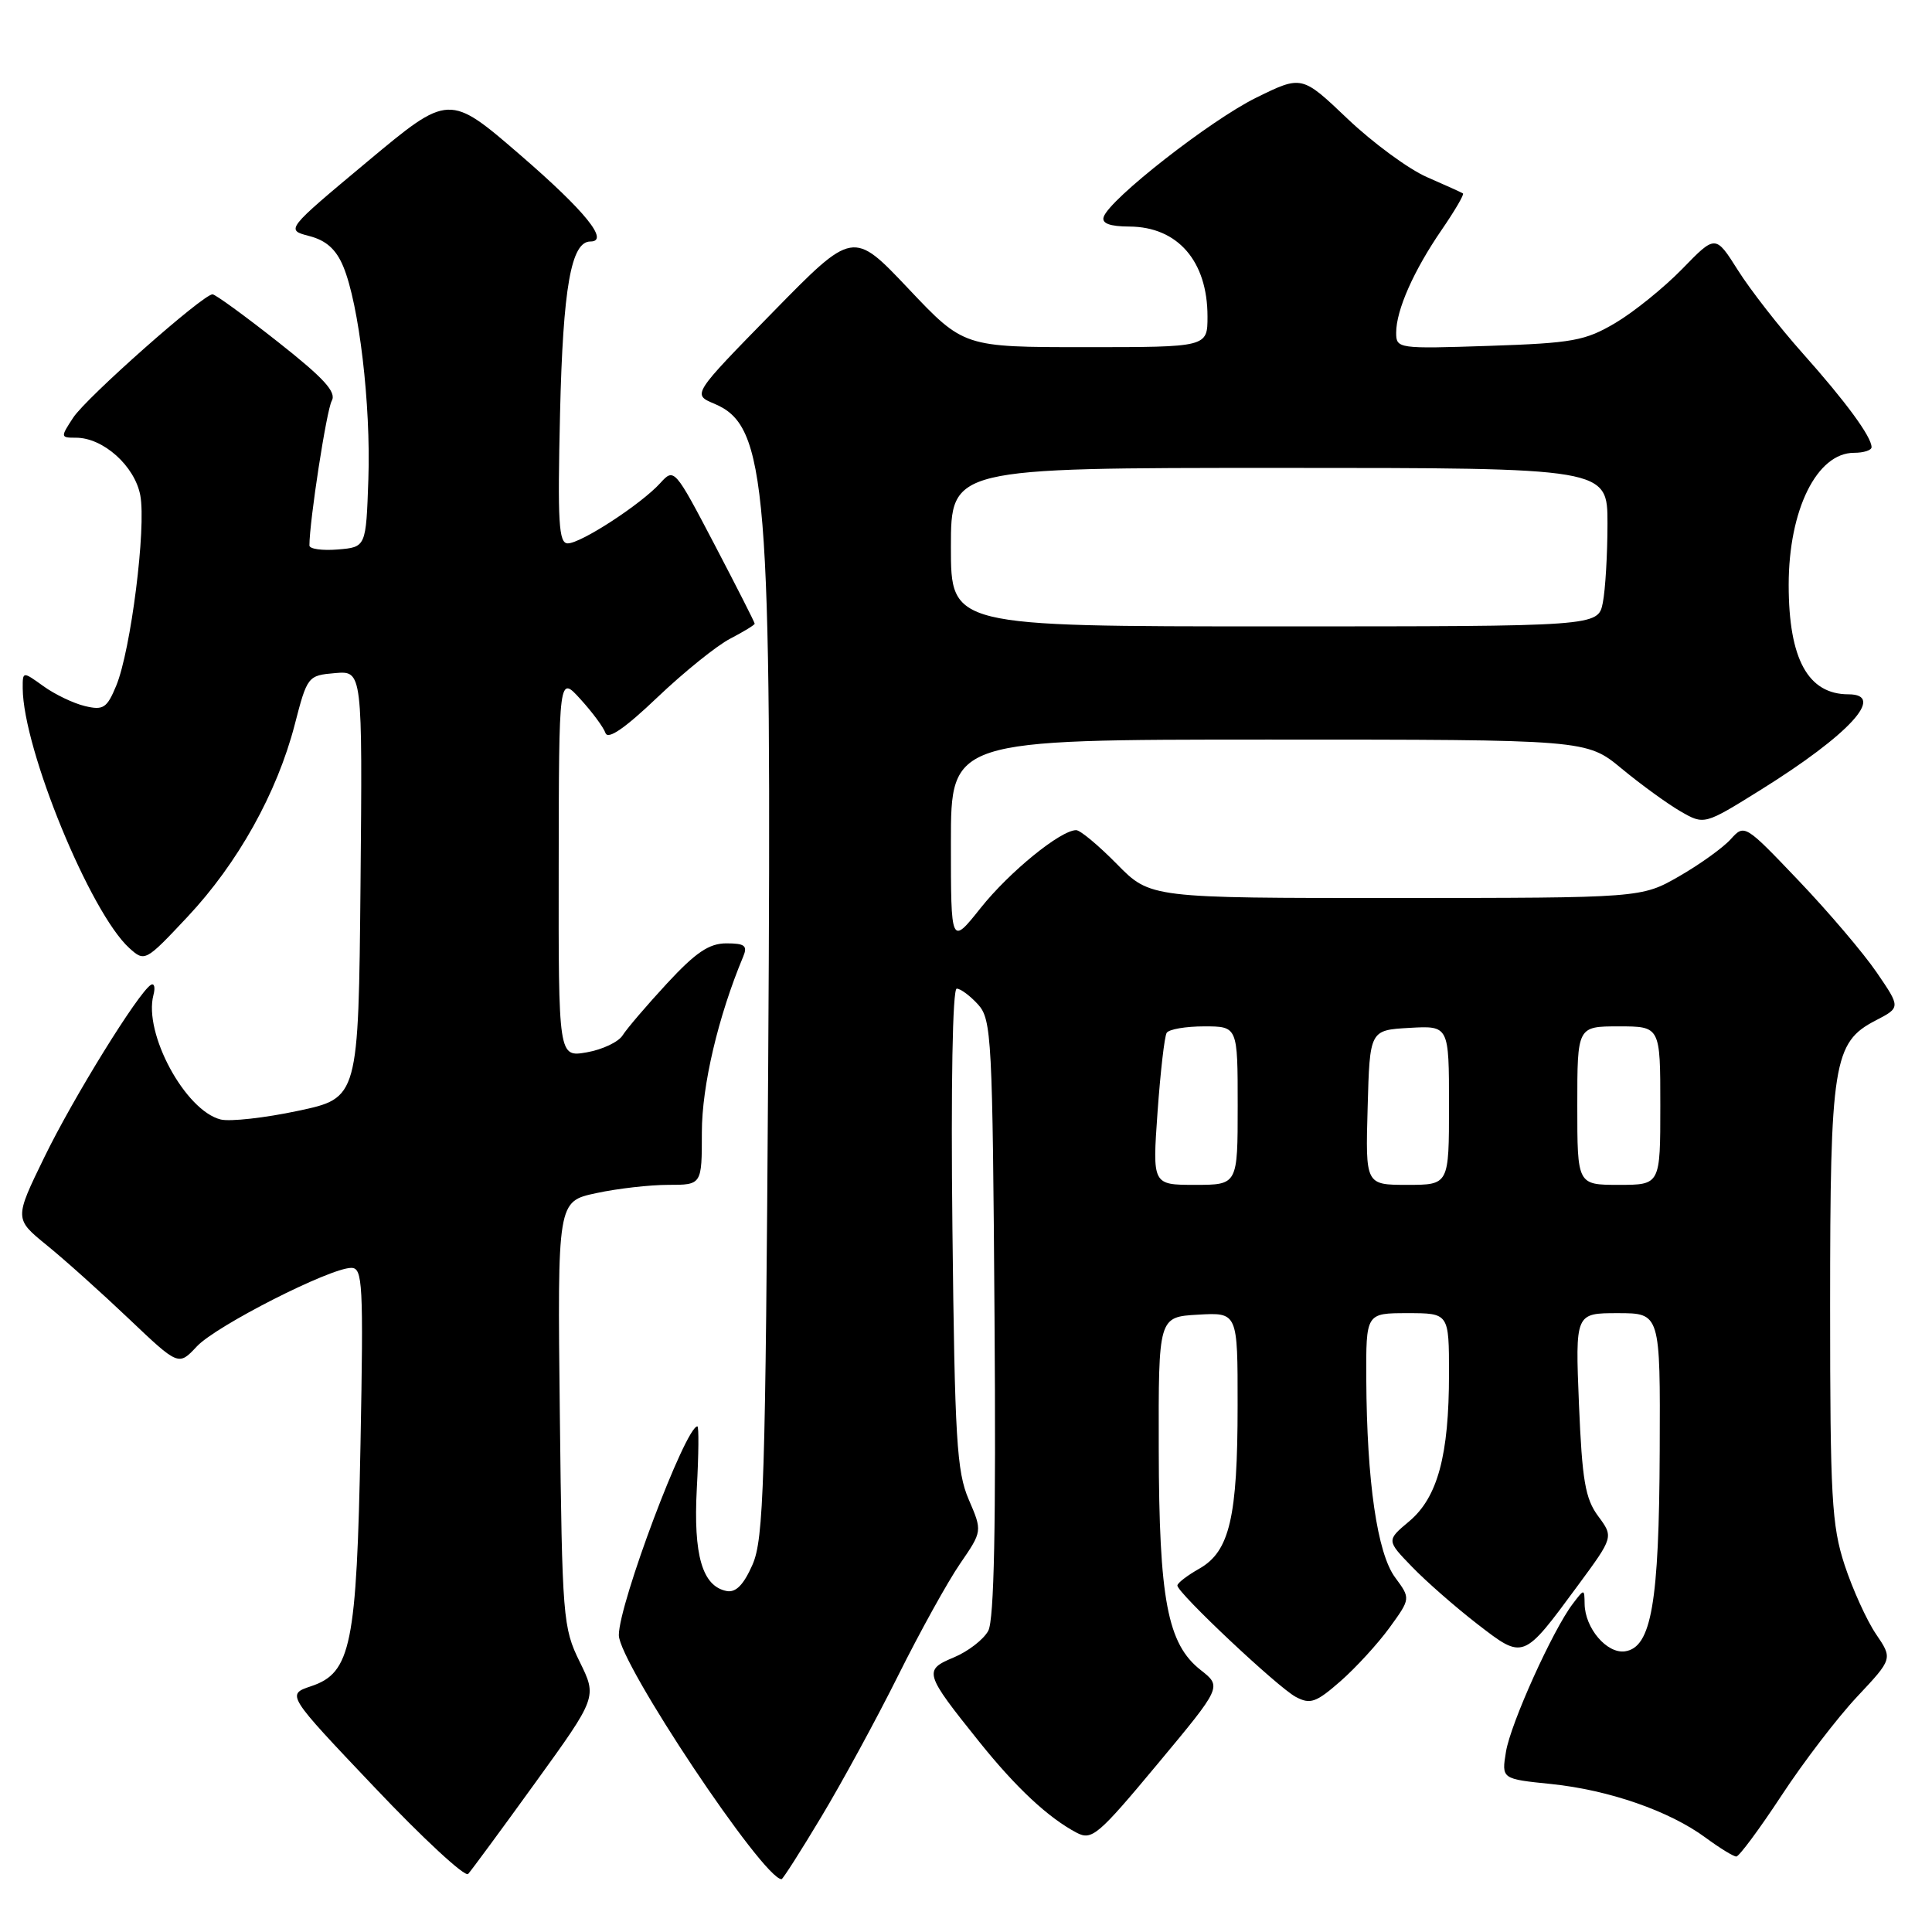 <?xml version="1.0" encoding="UTF-8" standalone="no"?>
<!DOCTYPE svg PUBLIC "-//W3C//DTD SVG 1.1//EN" "http://www.w3.org/Graphics/SVG/1.1/DTD/svg11.dtd" >
<svg xmlns="http://www.w3.org/2000/svg" xmlns:xlink="http://www.w3.org/1999/xlink" version="1.1" viewBox="0 0 256 256">
 <g >
 <path fill="currentColor"
d=" M 70.95 236.19 C 79.12 224.88 79.12 224.88 76.81 220.19 C 74.59 215.68 74.49 214.41 74.18 187.35 C 73.86 159.20 73.86 159.20 78.98 158.10 C 81.80 157.49 86.10 157.00 88.55 157.00 C 93.00 157.00 93.00 157.00 93.00 150.04 C 93.00 143.86 95.17 134.66 98.48 126.75 C 99.08 125.31 98.69 125.00 96.25 125.00 C 93.96 125.00 92.19 126.20 88.40 130.29 C 85.70 133.21 83.05 136.31 82.50 137.19 C 81.95 138.07 79.81 139.08 77.75 139.44 C 74.00 140.09 74.00 140.09 74.03 114.80 C 74.06 89.50 74.06 89.50 76.90 92.63 C 78.47 94.35 79.97 96.37 80.23 97.13 C 80.56 98.05 82.80 96.51 87.11 92.40 C 90.63 89.05 94.97 85.55 96.75 84.63 C 98.54 83.70 100.00 82.81 100.00 82.64 C 100.00 82.46 97.60 77.74 94.67 72.14 C 89.40 62.08 89.32 61.99 87.50 64.00 C 84.98 66.79 76.98 72.00 75.23 72.00 C 74.03 72.00 73.87 69.22 74.21 54.75 C 74.60 38.09 75.68 32.00 78.23 32.00 C 80.80 32.00 77.55 27.98 69.00 20.59 C 59.50 12.38 59.50 12.38 48.67 21.42 C 37.84 30.46 37.84 30.46 40.99 31.28 C 43.21 31.85 44.54 33.04 45.48 35.30 C 47.58 40.32 49.15 53.64 48.81 63.50 C 48.50 72.50 48.50 72.50 44.75 72.81 C 42.69 72.98 41.00 72.74 41.00 72.28 C 41.00 69.06 43.27 54.34 43.96 53.11 C 44.61 51.95 42.91 50.10 36.82 45.30 C 32.42 41.83 28.53 39.00 28.16 39.00 C 26.90 39.00 11.44 52.68 9.70 55.34 C 8.00 57.93 8.01 58.00 10.07 58.00 C 13.68 58.00 17.86 61.75 18.59 65.64 C 19.39 69.91 17.34 86.17 15.40 90.86 C 14.17 93.83 13.69 94.14 11.26 93.56 C 9.74 93.20 7.26 92.01 5.75 90.92 C 3.00 88.94 3.00 88.94 3.01 91.22 C 3.07 99.28 11.96 120.94 17.14 125.63 C 19.18 127.47 19.27 127.43 24.85 121.48 C 31.52 114.37 36.70 105.08 39.05 96.03 C 40.71 89.60 40.80 89.50 44.39 89.19 C 48.03 88.88 48.03 88.88 47.77 117.19 C 47.50 145.49 47.50 145.49 39.50 147.19 C 35.10 148.13 30.49 148.64 29.25 148.34 C 24.55 147.18 19.00 136.92 20.33 131.85 C 20.60 130.83 20.44 130.23 19.99 130.50 C 18.31 131.55 9.71 145.45 5.88 153.33 C 1.90 161.50 1.90 161.50 6.20 165.00 C 8.57 166.92 13.46 171.31 17.08 174.75 C 23.66 181.00 23.66 181.00 26.08 178.41 C 28.64 175.67 43.73 168.00 46.55 168.00 C 48.06 168.00 48.17 170.05 47.77 191.25 C 47.26 218.01 46.52 221.66 41.23 223.43 C 37.95 224.53 37.95 224.53 49.62 236.82 C 56.03 243.59 61.62 248.76 62.03 248.31 C 62.44 247.86 66.46 242.41 70.95 236.19 Z  M 108.82 240.75 C 111.55 236.21 116.14 227.78 119.02 222.00 C 121.90 216.22 125.59 209.56 127.22 207.19 C 130.17 202.89 130.17 202.89 128.36 198.69 C 126.77 195.00 126.51 190.69 126.20 162.75 C 125.99 143.85 126.22 131.00 126.77 131.00 C 127.28 131.00 128.55 131.95 129.60 133.10 C 131.39 135.09 131.52 137.49 131.78 174.61 C 131.98 202.15 131.73 214.63 130.95 216.09 C 130.34 217.23 128.29 218.82 126.40 219.61 C 122.34 221.30 122.46 221.70 129.75 230.79 C 134.66 236.91 138.90 240.86 142.67 242.85 C 144.68 243.90 145.52 243.18 153.38 233.74 C 161.91 223.50 161.91 223.50 159.10 221.29 C 154.69 217.83 153.58 211.97 153.54 192.00 C 153.50 174.50 153.50 174.50 158.75 174.20 C 164.00 173.90 164.00 173.90 163.99 186.20 C 163.99 201.05 162.93 205.56 158.94 207.84 C 157.33 208.75 156.01 209.76 156.01 210.09 C 156.00 211.05 169.32 223.59 171.70 224.85 C 173.62 225.87 174.39 225.60 177.63 222.76 C 179.67 220.97 182.60 217.77 184.13 215.66 C 186.92 211.81 186.92 211.81 184.86 209.02 C 182.49 205.82 181.11 196.31 181.04 182.75 C 181.00 174.00 181.00 174.00 186.50 174.00 C 192.00 174.00 192.00 174.00 192.00 182.06 C 192.00 192.83 190.50 198.40 186.74 201.57 C 183.71 204.11 183.71 204.11 187.11 207.62 C 188.97 209.55 192.86 212.95 195.75 215.19 C 201.91 219.94 201.78 219.99 209.08 210.08 C 213.81 203.66 213.81 203.66 211.76 200.89 C 210.05 198.58 209.64 196.15 209.22 186.06 C 208.73 174.00 208.73 174.00 214.36 174.00 C 220.00 174.00 220.00 174.00 219.92 192.25 C 219.84 212.42 218.82 218.30 215.32 218.81 C 212.92 219.15 210.02 215.75 209.97 212.53 C 209.94 210.50 209.93 210.50 208.41 212.50 C 205.76 215.97 200.17 228.35 199.55 232.11 C 198.96 235.72 198.96 235.72 205.53 236.39 C 213.19 237.18 221.20 239.96 226.00 243.50 C 227.86 244.87 229.69 246.00 230.07 246.00 C 230.44 246.00 233.13 242.37 236.05 237.93 C 238.96 233.49 243.47 227.60 246.07 224.83 C 250.80 219.79 250.80 219.79 248.57 216.51 C 247.35 214.71 245.48 210.59 244.42 207.37 C 242.71 202.13 242.50 198.42 242.50 173.00 C 242.50 140.85 242.93 138.12 248.51 135.23 C 251.85 133.50 251.85 133.50 248.67 128.85 C 246.93 126.30 242.27 120.82 238.33 116.69 C 231.21 109.22 231.15 109.18 229.33 111.20 C 228.32 112.32 225.25 114.53 222.50 116.11 C 217.50 118.98 217.50 118.98 184.96 118.99 C 152.42 119.00 152.42 119.00 148.00 114.50 C 145.57 112.03 143.14 110.00 142.60 110.00 C 140.54 110.00 133.75 115.53 129.95 120.30 C 126.00 125.26 126.00 125.26 126.00 111.63 C 126.00 98.00 126.00 98.00 168.11 98.00 C 210.22 98.00 210.22 98.00 214.86 101.83 C 217.41 103.94 220.92 106.49 222.66 107.50 C 225.82 109.32 225.82 109.32 233.32 104.65 C 245.04 97.34 249.95 92.00 244.93 92.00 C 239.57 92.00 237.01 87.32 237.01 77.50 C 237.01 67.55 240.75 60.00 245.67 60.00 C 246.95 60.00 248.00 59.66 247.99 59.25 C 247.99 57.87 244.56 53.20 238.87 46.82 C 235.77 43.34 231.91 38.39 230.28 35.80 C 227.31 31.10 227.31 31.10 222.91 35.63 C 220.48 38.12 216.50 41.34 214.05 42.79 C 210.04 45.16 208.39 45.46 197.30 45.83 C 185.25 46.23 185.00 46.20 185.00 44.09 C 185.00 41.09 187.32 35.85 191.04 30.44 C 192.77 27.92 194.04 25.75 193.85 25.63 C 193.66 25.50 191.51 24.53 189.08 23.47 C 186.65 22.41 181.93 18.94 178.58 15.76 C 172.50 9.97 172.50 9.97 166.44 12.95 C 160.38 15.94 147.01 26.39 146.24 28.75 C 145.96 29.60 147.06 30.01 149.67 30.02 C 156.06 30.06 160.00 34.61 160.00 41.93 C 160.00 46.00 160.00 46.00 143.85 46.00 C 127.70 46.00 127.70 46.00 120.37 38.25 C 113.04 30.50 113.04 30.50 102.39 41.38 C 91.73 52.27 91.73 52.27 94.64 53.49 C 101.65 56.44 102.28 64.14 101.79 141.00 C 101.43 196.66 101.20 203.92 99.71 207.33 C 98.54 209.99 97.51 211.05 96.29 210.82 C 93.06 210.20 91.86 206.07 92.33 197.25 C 92.58 192.71 92.61 189.00 92.41 189.00 C 90.84 189.00 82.00 212.48 82.00 216.66 C 82.00 220.31 101.13 249.00 103.56 249.00 C 103.73 249.00 106.10 245.29 108.82 240.75 Z  M 153.38 147.36 C 153.76 142.05 154.30 137.33 154.59 136.86 C 154.88 136.38 157.12 136.00 159.56 136.00 C 164.00 136.00 164.00 136.00 164.00 146.50 C 164.00 157.00 164.00 157.00 158.35 157.00 C 152.70 157.00 152.70 157.00 153.38 147.36 Z  M 181.22 146.75 C 181.50 136.50 181.50 136.50 186.75 136.20 C 192.00 135.90 192.00 135.90 192.00 146.45 C 192.00 157.00 192.00 157.00 186.47 157.00 C 180.93 157.00 180.93 157.00 181.22 146.75 Z  M 209.00 146.50 C 209.00 136.00 209.00 136.00 214.50 136.00 C 220.00 136.00 220.00 136.00 220.00 146.50 C 220.00 157.00 220.00 157.00 214.50 157.00 C 209.00 157.00 209.00 157.00 209.00 146.50 Z  M 126.00 72.50 C 126.00 62.00 126.00 62.00 169.50 62.00 C 213.00 62.00 213.00 62.00 213.00 69.37 C 213.00 73.43 212.72 78.16 212.38 79.87 C 211.75 83.00 211.75 83.00 168.88 83.00 C 126.00 83.00 126.00 83.00 126.00 72.50 Z "/>
</g>
</svg>